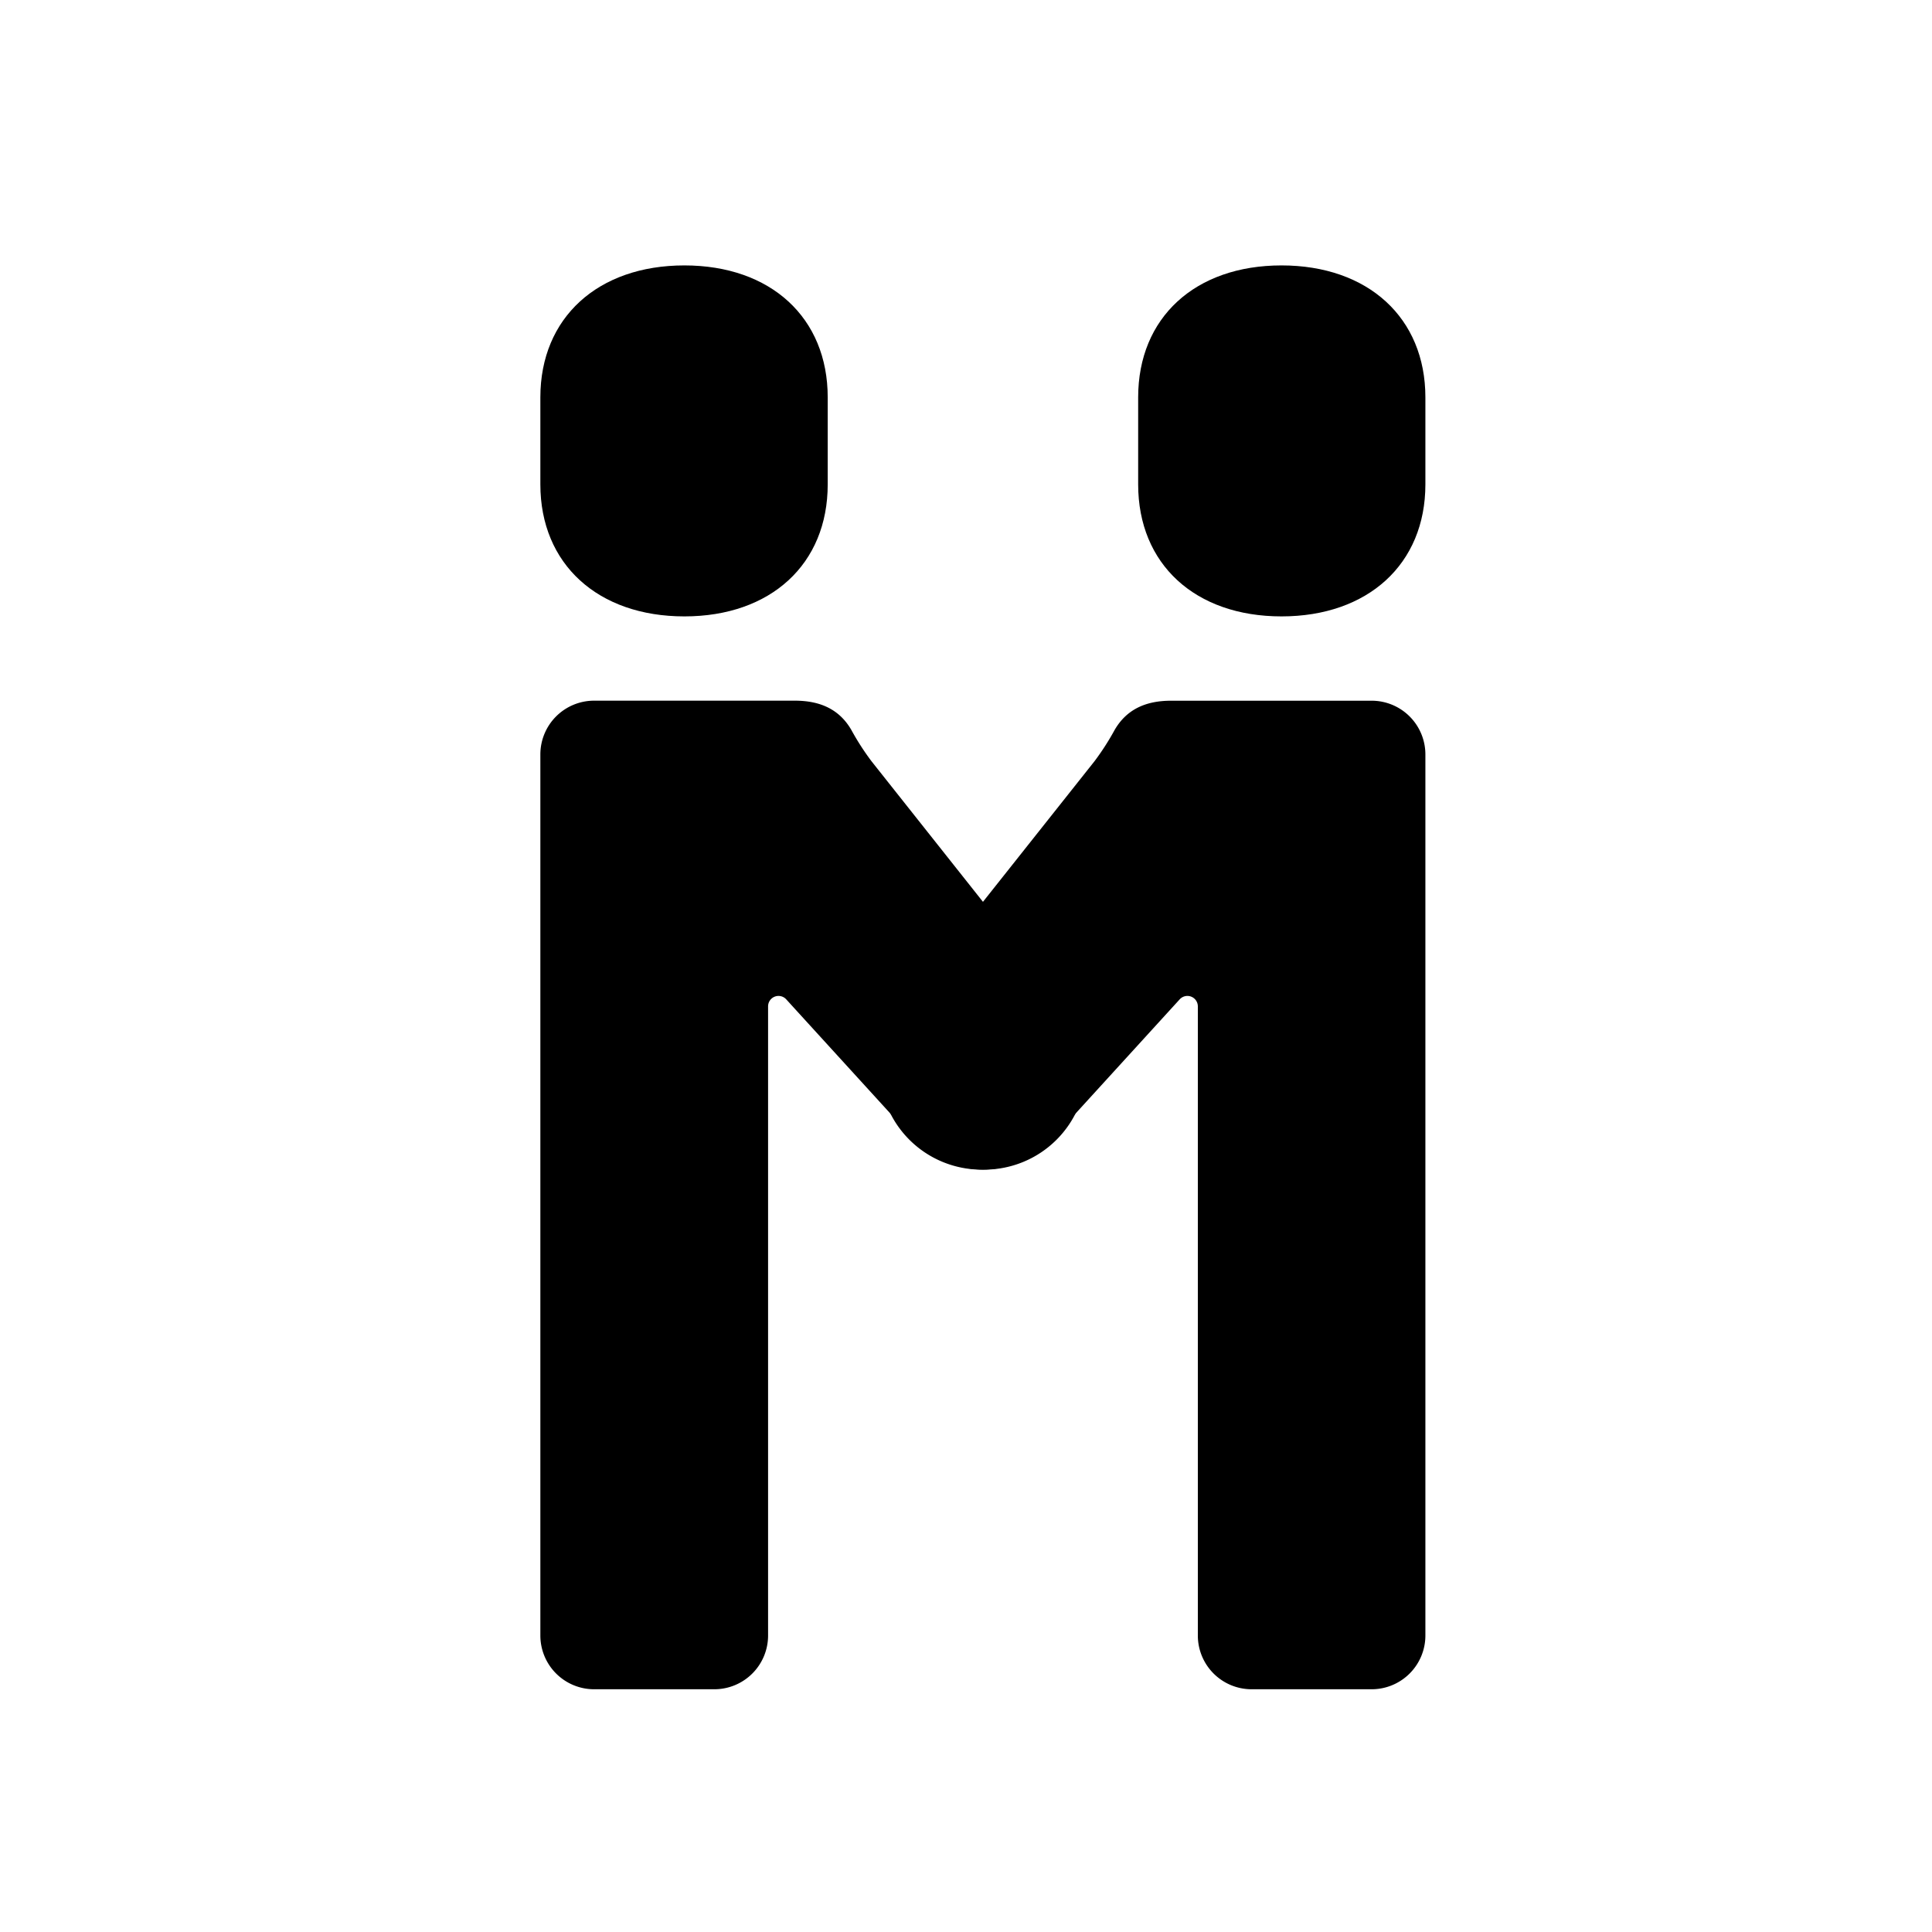 <svg xmlns="http://www.w3.org/2000/svg" width="45" height="45" class="icons MTR drk" x="0" y="0" viewBox="192 70 450 450"><path class="cls-1" d="M317.86,182.83V162.55c0-18.57,13.42-30.73,33.54-30.73s33.39,12.17,33.39,30.73v20.28c0,18.57-13.26,30.74-33.39,30.74S317.86,201.4,317.86,182.83Z"></path><path class="cls-1" d="M440.78,305.06h0a23.85,23.85,0,0,0-2.32-2.92L395,247.32a59.89,59.89,0,0,1-4.71-7.31c-2.77-4.78-7.23-6.81-13.15-6.81H330.38a12.52,12.52,0,0,0-12.52,12.52V450.94a12.52,12.52,0,0,0,12.52,12.52h28a12.52,12.52,0,0,0,12.52-12.52V304.41a2.43,2.43,0,0,1,4.23-1.64l26,28.51h0a23.78,23.78,0,1,0,39.67-26.21Z"></path><path class="cls-2" d="M490.49,213.57c-20.13,0-33.39-12.17-33.39-30.74V162.55c0-18.57,13.26-30.73,33.39-30.73S524,144,524,162.55v20.28C524,201.4,510.61,213.57,490.49,213.57Z"></path><path class="cls-3" d="M401.11,305.06h0a23.85,23.85,0,0,1,2.32-2.92l43.48-54.81a59.89,59.89,0,0,0,4.71-7.31c2.77-4.78,7.23-6.81,13.15-6.81h46.74A12.52,12.52,0,0,1,524,245.72V450.94a12.52,12.52,0,0,1-12.52,12.52h-28A12.52,12.52,0,0,1,471,450.94V304.41a2.43,2.43,0,0,0-4.23-1.64l-26,28.51h0a23.78,23.78,0,1,1-39.67-26.21Z"></path></svg>